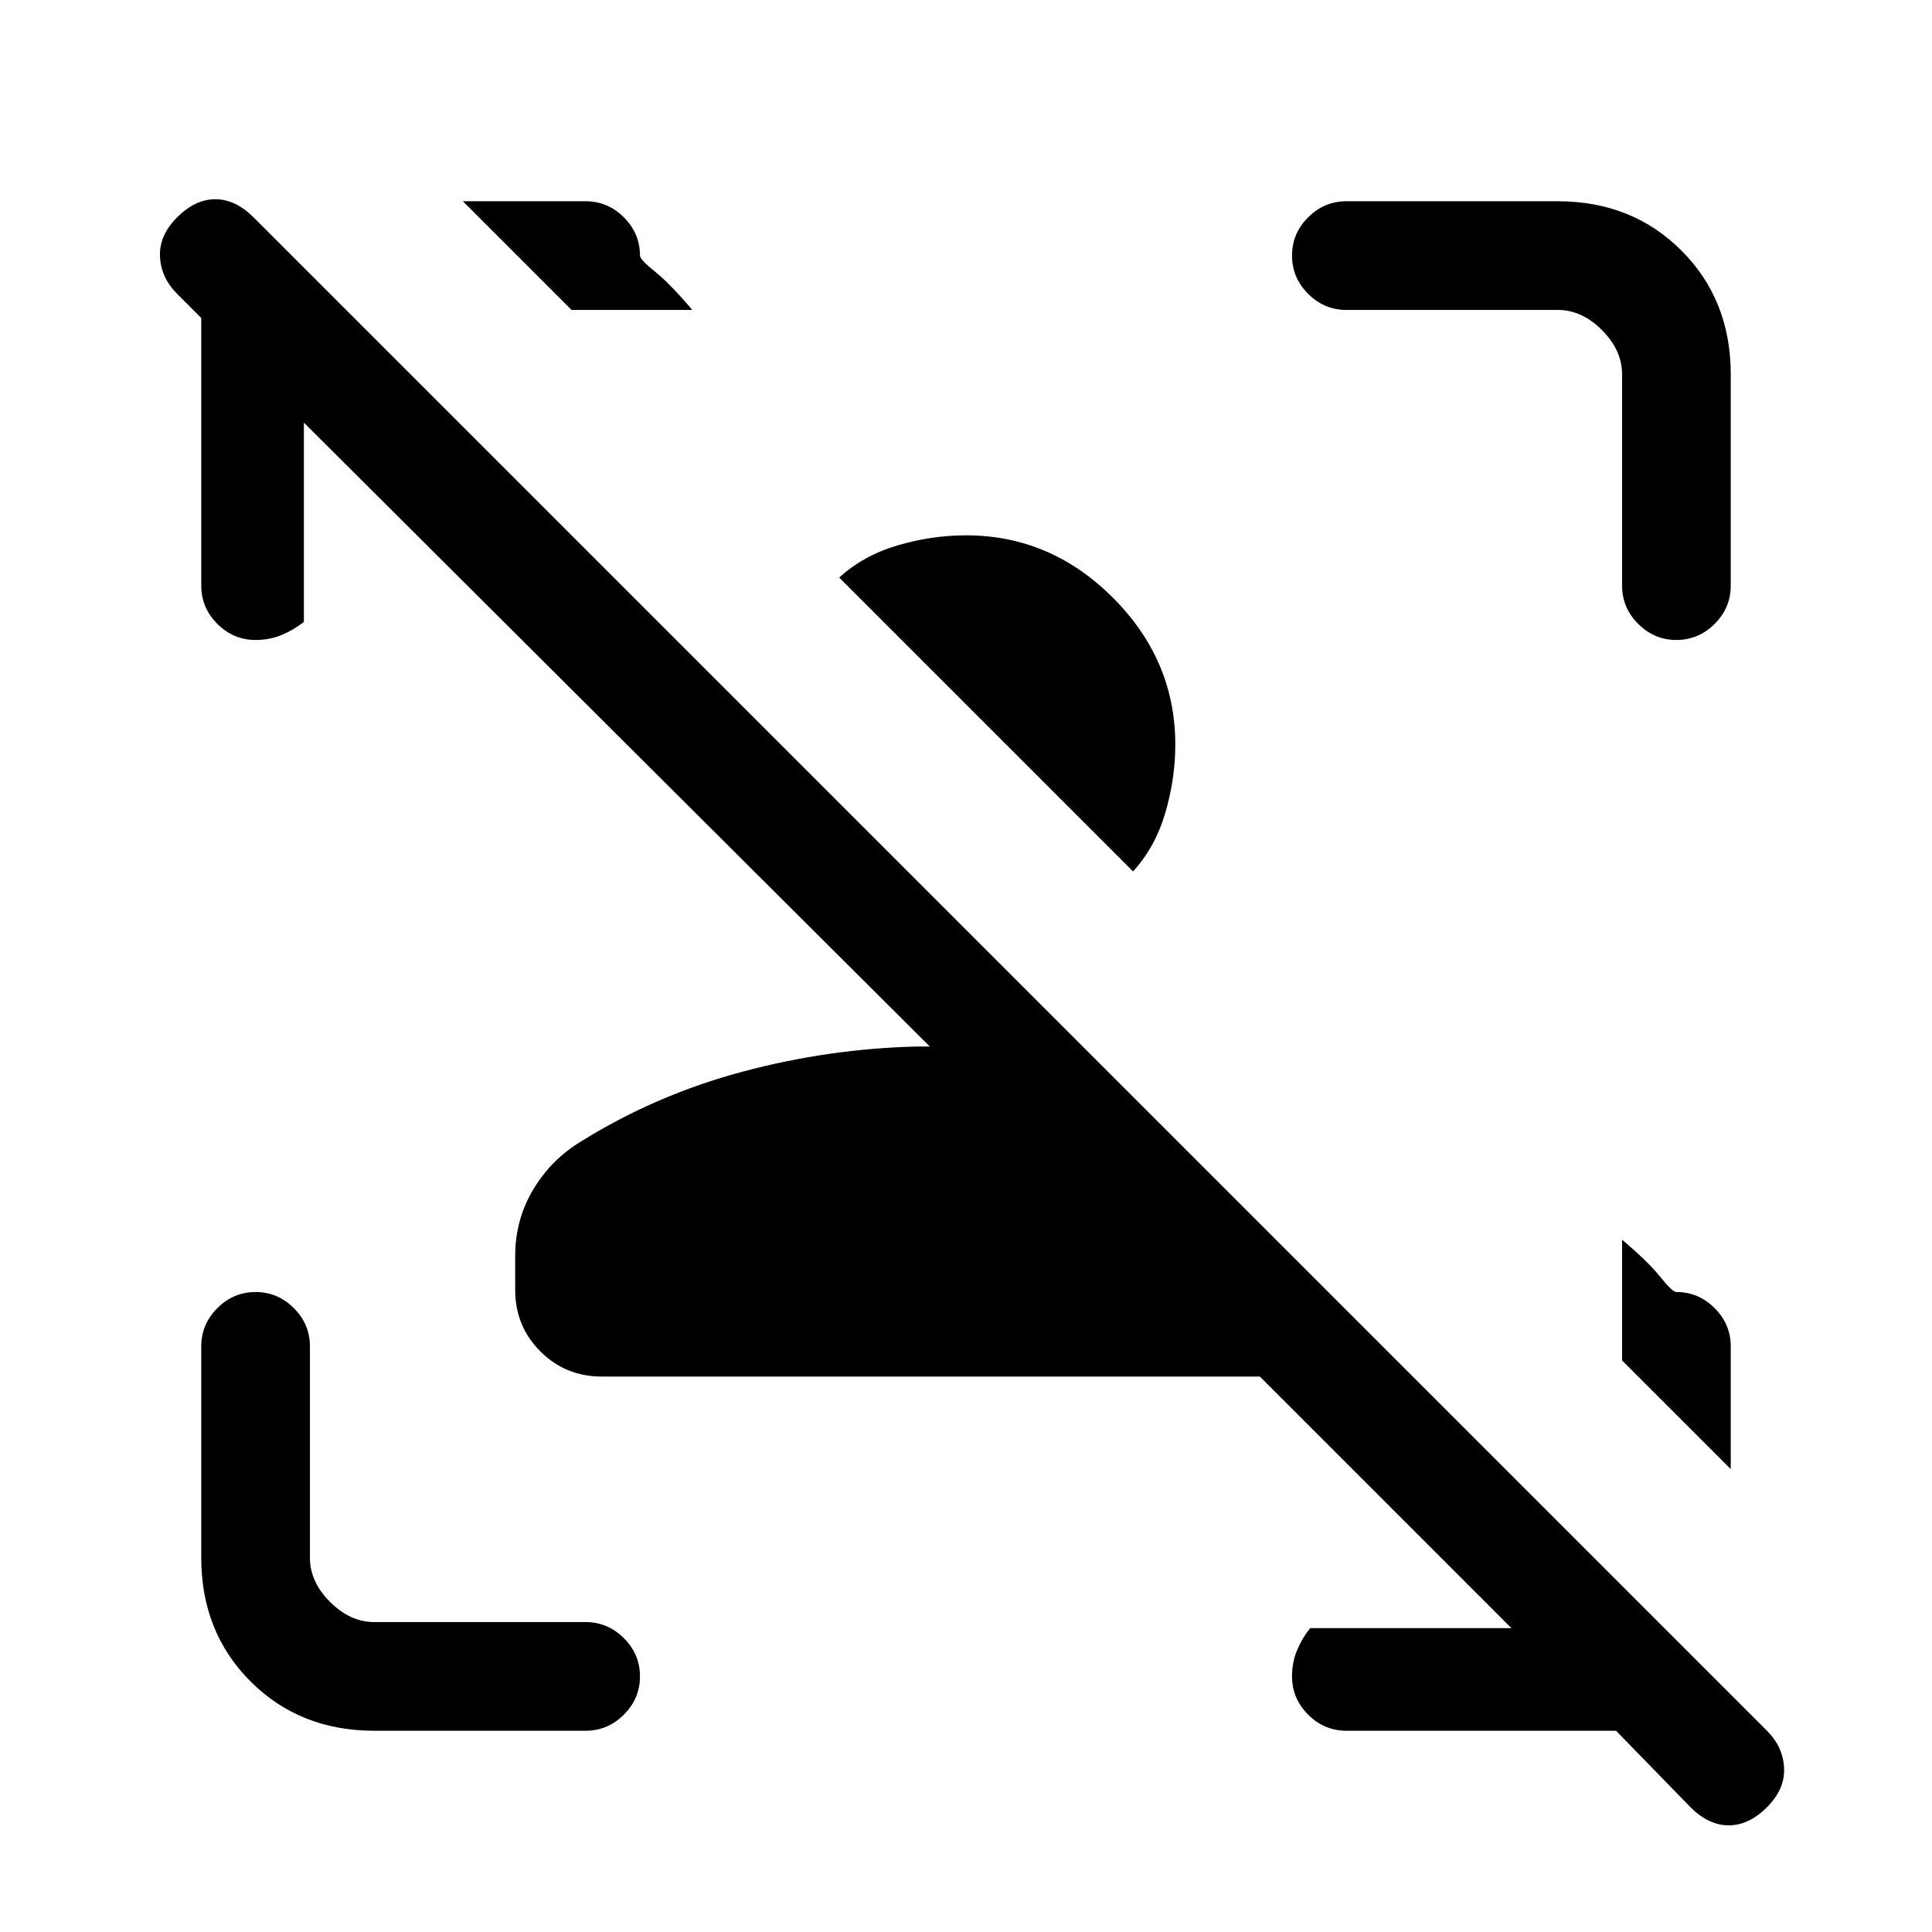 <svg xmlns="http://www.w3.org/2000/svg" height="24" viewBox="0 96 960 960" width="24"><path d="m840 994-37-38H669q-11 0-19-8t-8-19q0-7 2.5-13t6.5-11h100L626 780H299q-18 0-30.5-12.5T256 737v-17q0-18 9-33t24-24q37-23 80-34.5t87-12.5h6L151 306v99q-5 4-11 6.5t-13 2.5q-11 0-19-8t-8-19V254l-12-12q-8-8-8.5-18.5T88 204q9-9 19-9t19 9l752 752q8 8 8.5 18.5T878 994q-9 9-19 9t-19-9Zm20-229v61l-54-54v-60q13 11 19 18.5t8 7.5q11 0 19 8t8 19ZM186 956q-37 0-61.5-24.5T100 870V765q0-11 8-19t19-8q11 0 19 8t8 19v105q0 12 10 22t22 10h105q11 0 19 8t8 19q0 11-8 19t-19 8H186Zm620-569V282q0-12-10-22t-22-10H669q-11 0-19-8t-8-19q0-11 8-19t19-8h105q37 0 61.5 24.5T860 282v105q0 11-8 19t-19 8q-11 0-19-8t-8-19ZM230 196h61q11 0 19 8t8 19q0 2 7.5 8t18.5 19h-60l-54-54Zm354 270q0 17-5 34t-16 29L417 383q12-11 29-16t34-5q42 0 73 31t31 73Z"/></svg>